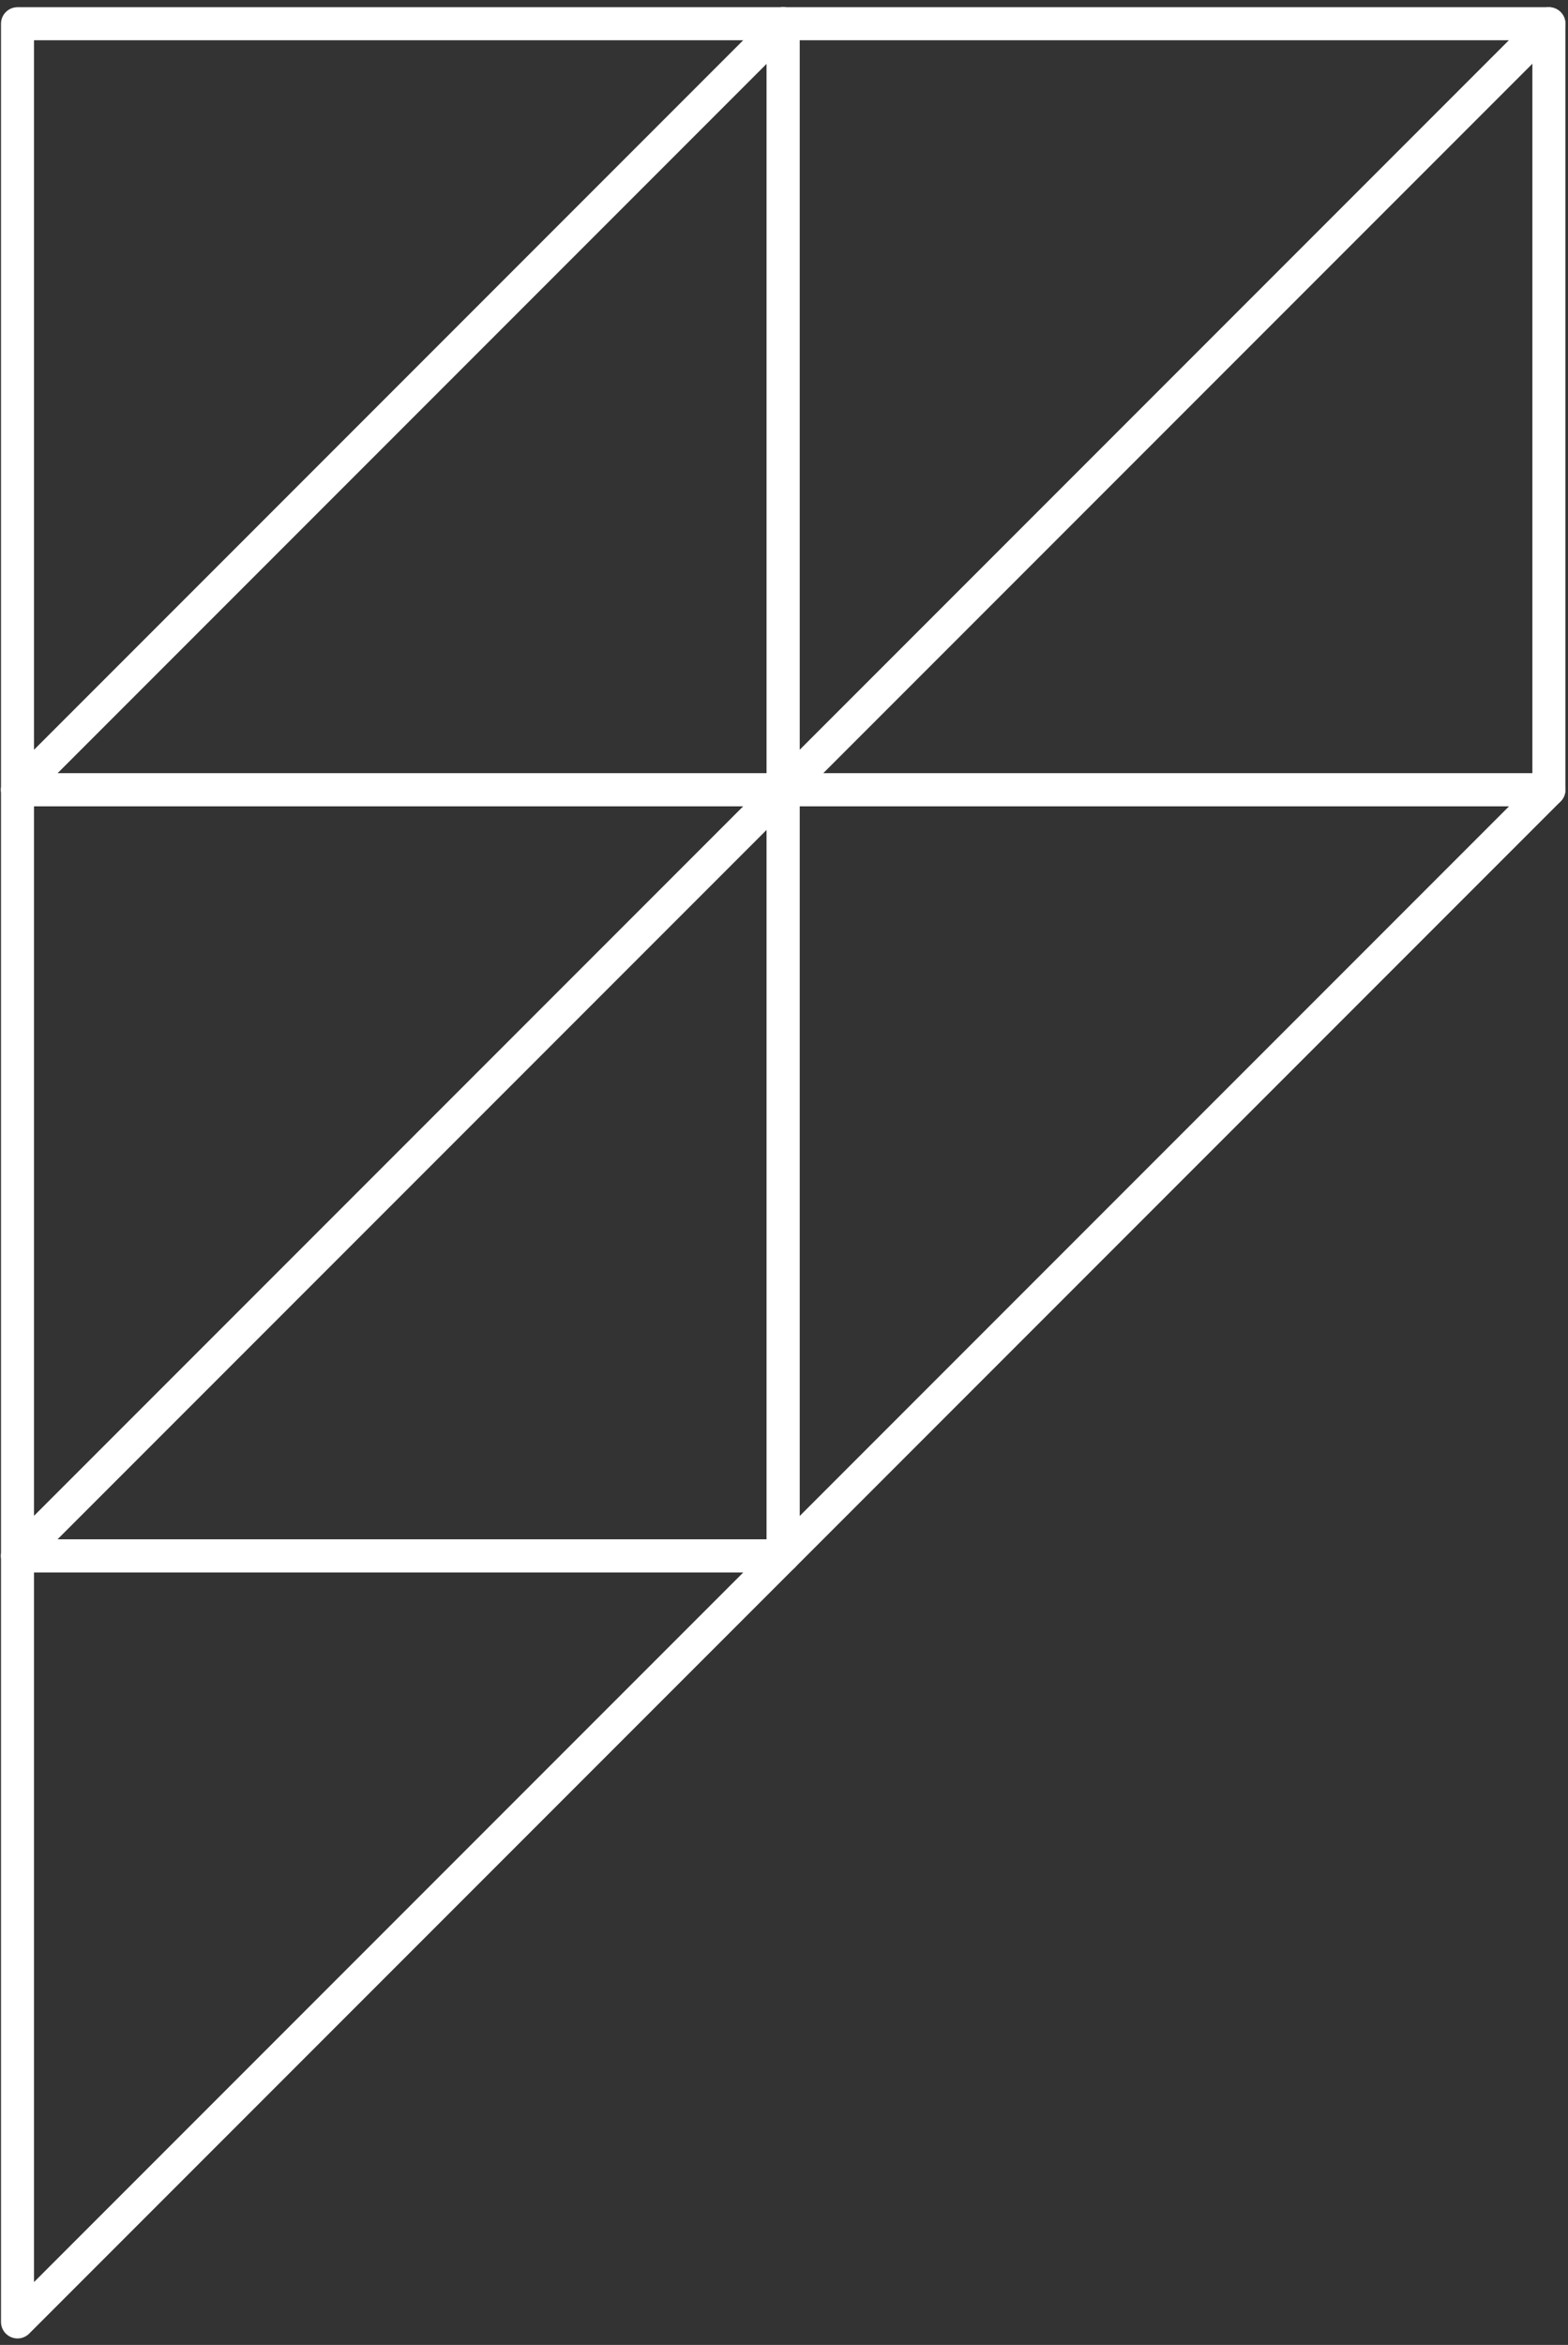 
<svg width="190px" height="284px" viewBox="0 0 190 284" version="1.1" xmlns="http://www.w3.org/2000/svg" xmlns:xlink="http://www.w3.org/1999/xlink">
    <rect x="0" y="0" width="190" height="284" fill="#333333" stroke="none"/>
    <!-- Generator: Sketch 51.1 (57501) - http://www.bohemiancoding.com/sketch -->
    <desc>Created with Sketch.</desc>
    <defs></defs>
    <g id="Designs" stroke="none" stroke-width="1" fill="none" fill-rule="evenodd" stroke-linejoin="round">
        <g id="Desktop---Home" transform="translate(-347, -839)" stroke="#fff">
            <g id="Branding/paynters-stacked-logo-STROKE-Copy" transform="translate(264, 841)">
                <g id="paynters-stacked" transform="translate(85, 0)">
                    <polygon id="Shape" stroke-width="4" points="0.121 93.655 0.121 0.873 92.903 0.873"></polygon>
                    <polygon id="Shape" stroke-width="4" points="92.903 0.873 92.903 93.655 0.121 93.655"></polygon>
                    <polygon id="Shape" stroke-width="4" points="92.903 93.655 92.903 0.873 185.685 0.873"></polygon>
                    <polygon id="Shape" stroke-width="4" points="185.685 0.873 185.685 93.655 92.903 93.655"></polygon>
                    <polygon id="Shape" stroke-width="4" points="0.121 186.437 0.121 93.655 92.903 93.655"></polygon>
                    <polygon id="Shape" stroke-width="4" points="92.903 93.655 92.903 186.437 0.121 186.437"></polygon>
                    <polygon id="Shape" stroke-width="4" points="92.903 186.437 92.903 93.655 185.685 93.655"></polygon>
                    <polygon id="Shape" stroke-width="4" points="0.121 279.219 0.121 186.437 92.903 186.437"></polygon>
                </g>
            </g>
        </g>
    </g>
</svg>
